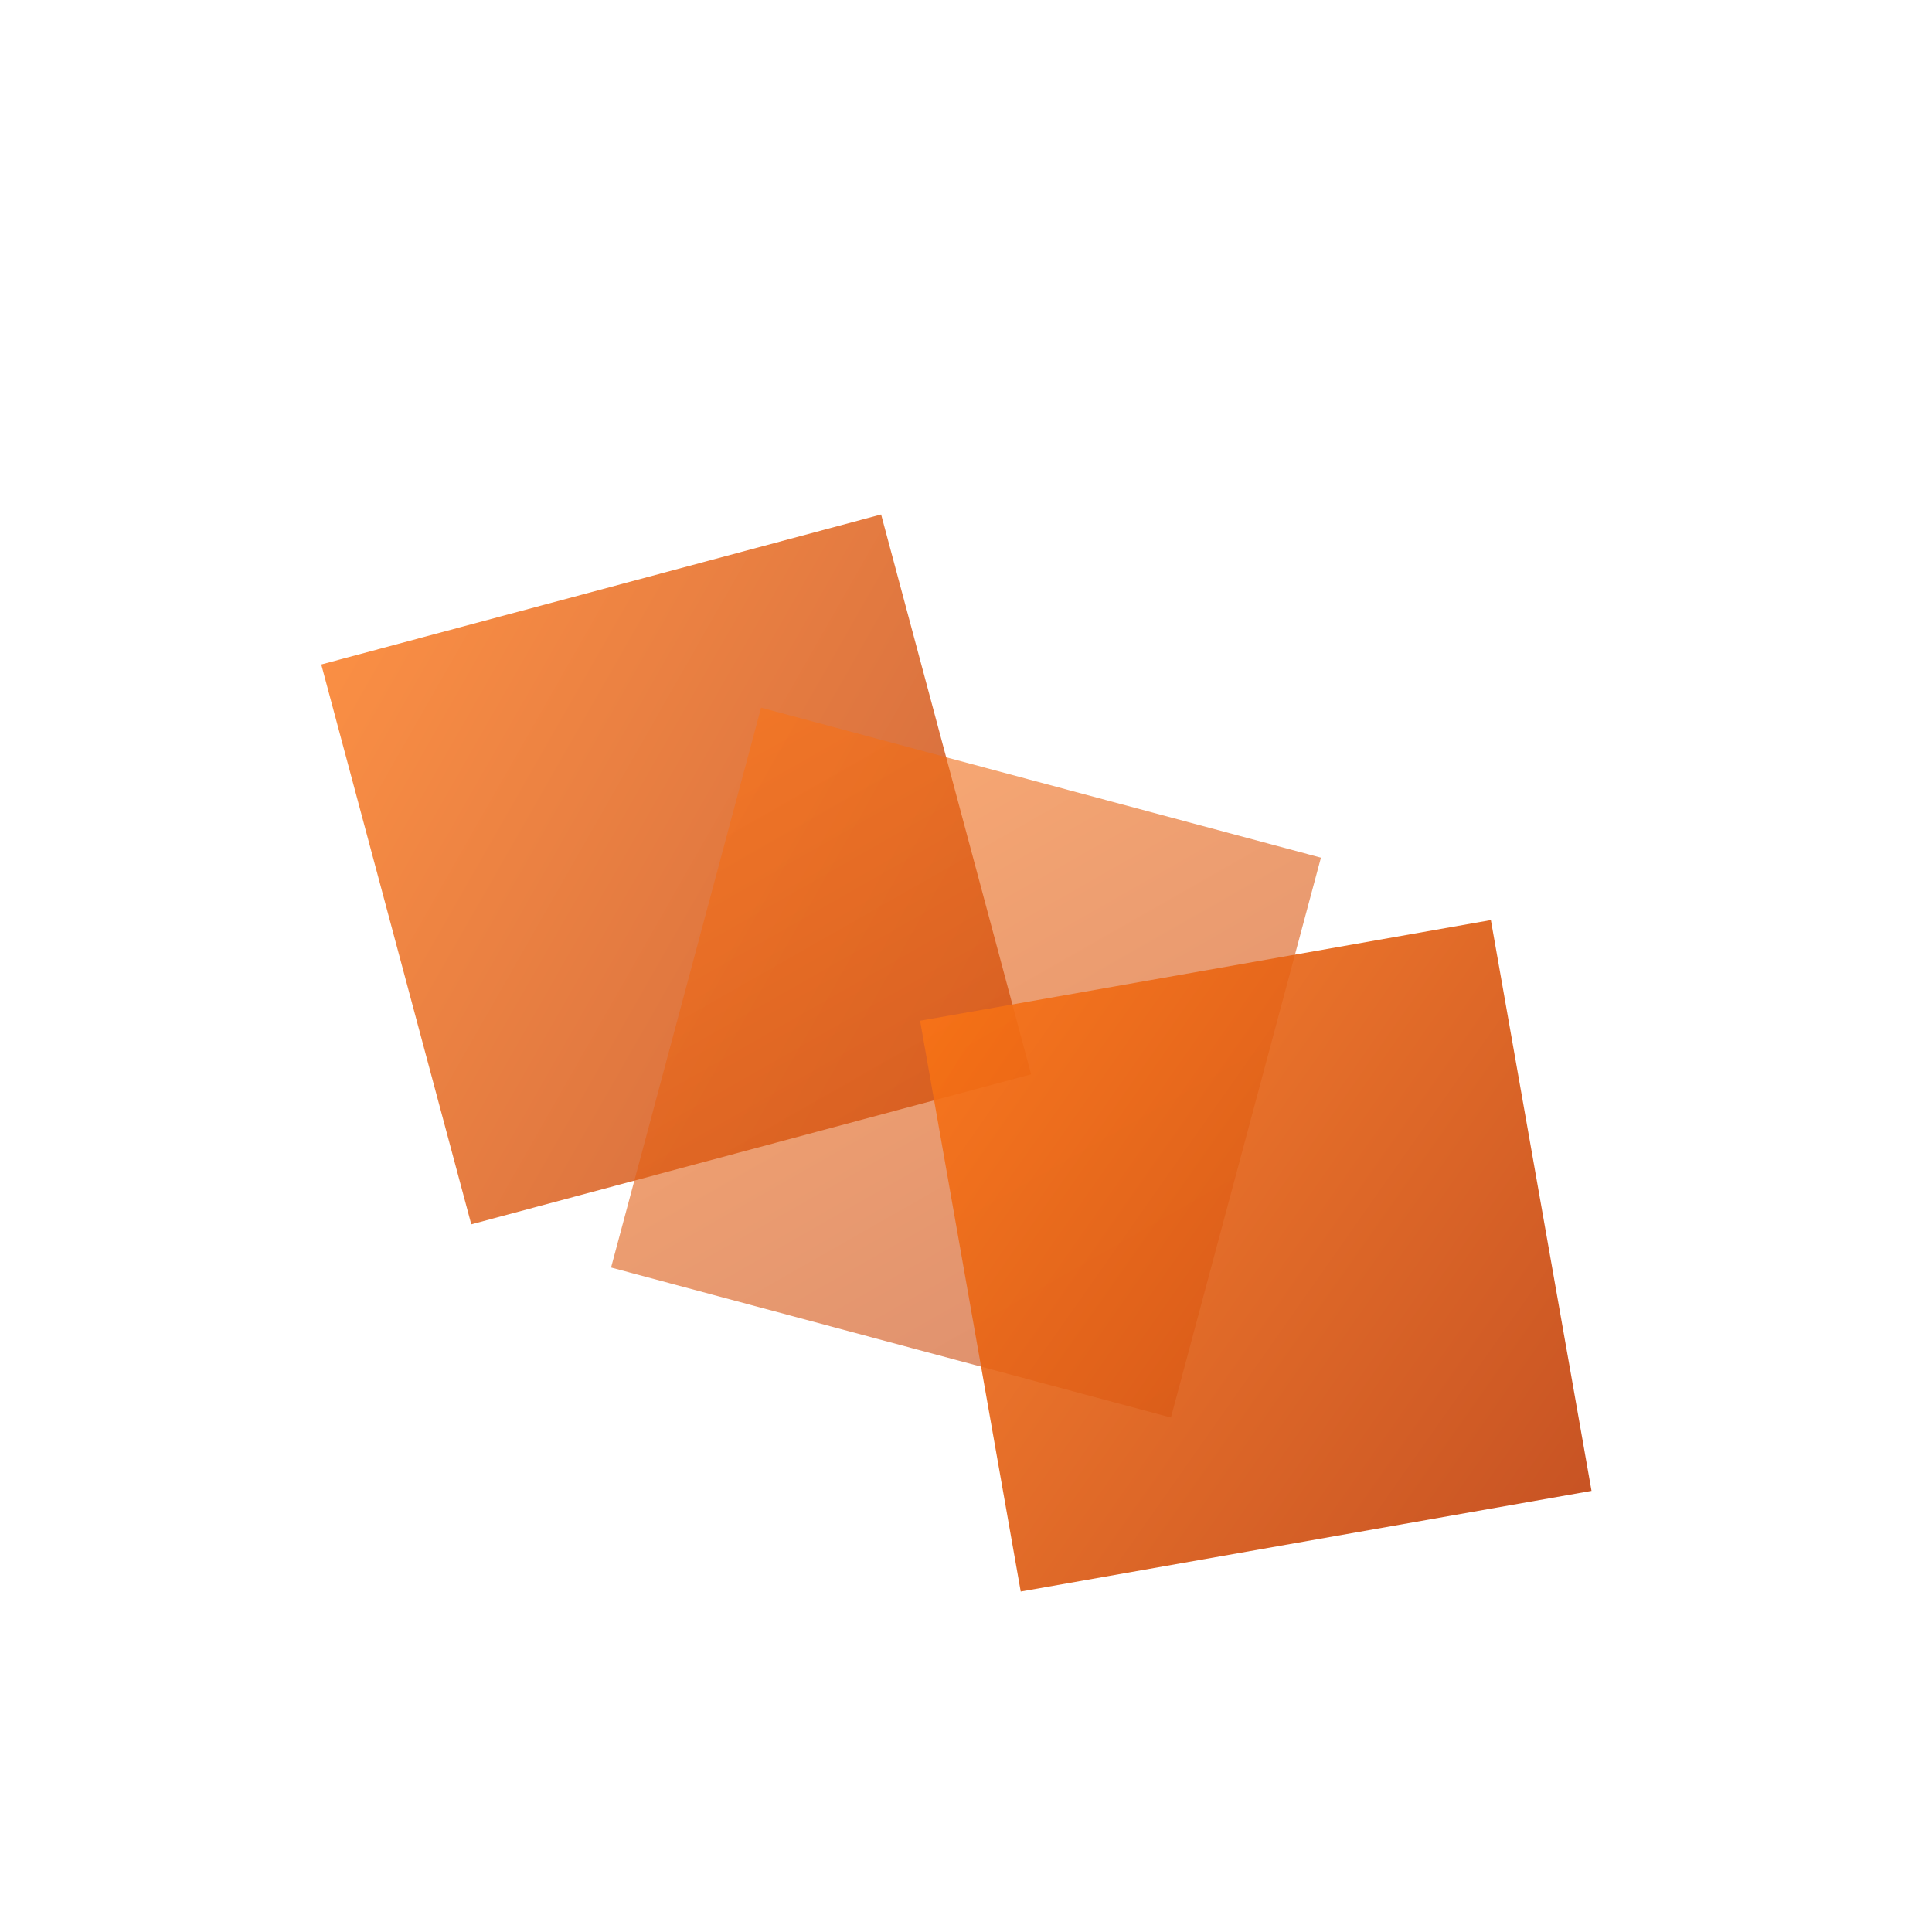 <svg xmlns="http://www.w3.org/2000/svg" viewBox="0 0 100 100">
  <defs>
    <linearGradient id="grad" x1="0%" y1="0%" x2="100%" y2="100%">
      <stop offset="0%" style="stop-color:#f97316;stop-opacity:1" />
      <stop offset="100%" style="stop-color:#c2410c;stop-opacity:1" />
    </linearGradient>
  </defs>
  <rect x="20" y="30" width="30" height="30" fill="url(#grad)" opacity="0.8" transform="rotate(-15 35 45)"/>
  <rect x="35" y="40" width="30" height="30" fill="url(#grad)" opacity="0.6" transform="rotate(15 50 55)"/>
  <rect x="50" y="50" width="30" height="30" fill="url(#grad)" opacity="0.9" transform="rotate(-10 65 65)"/>
</svg>
